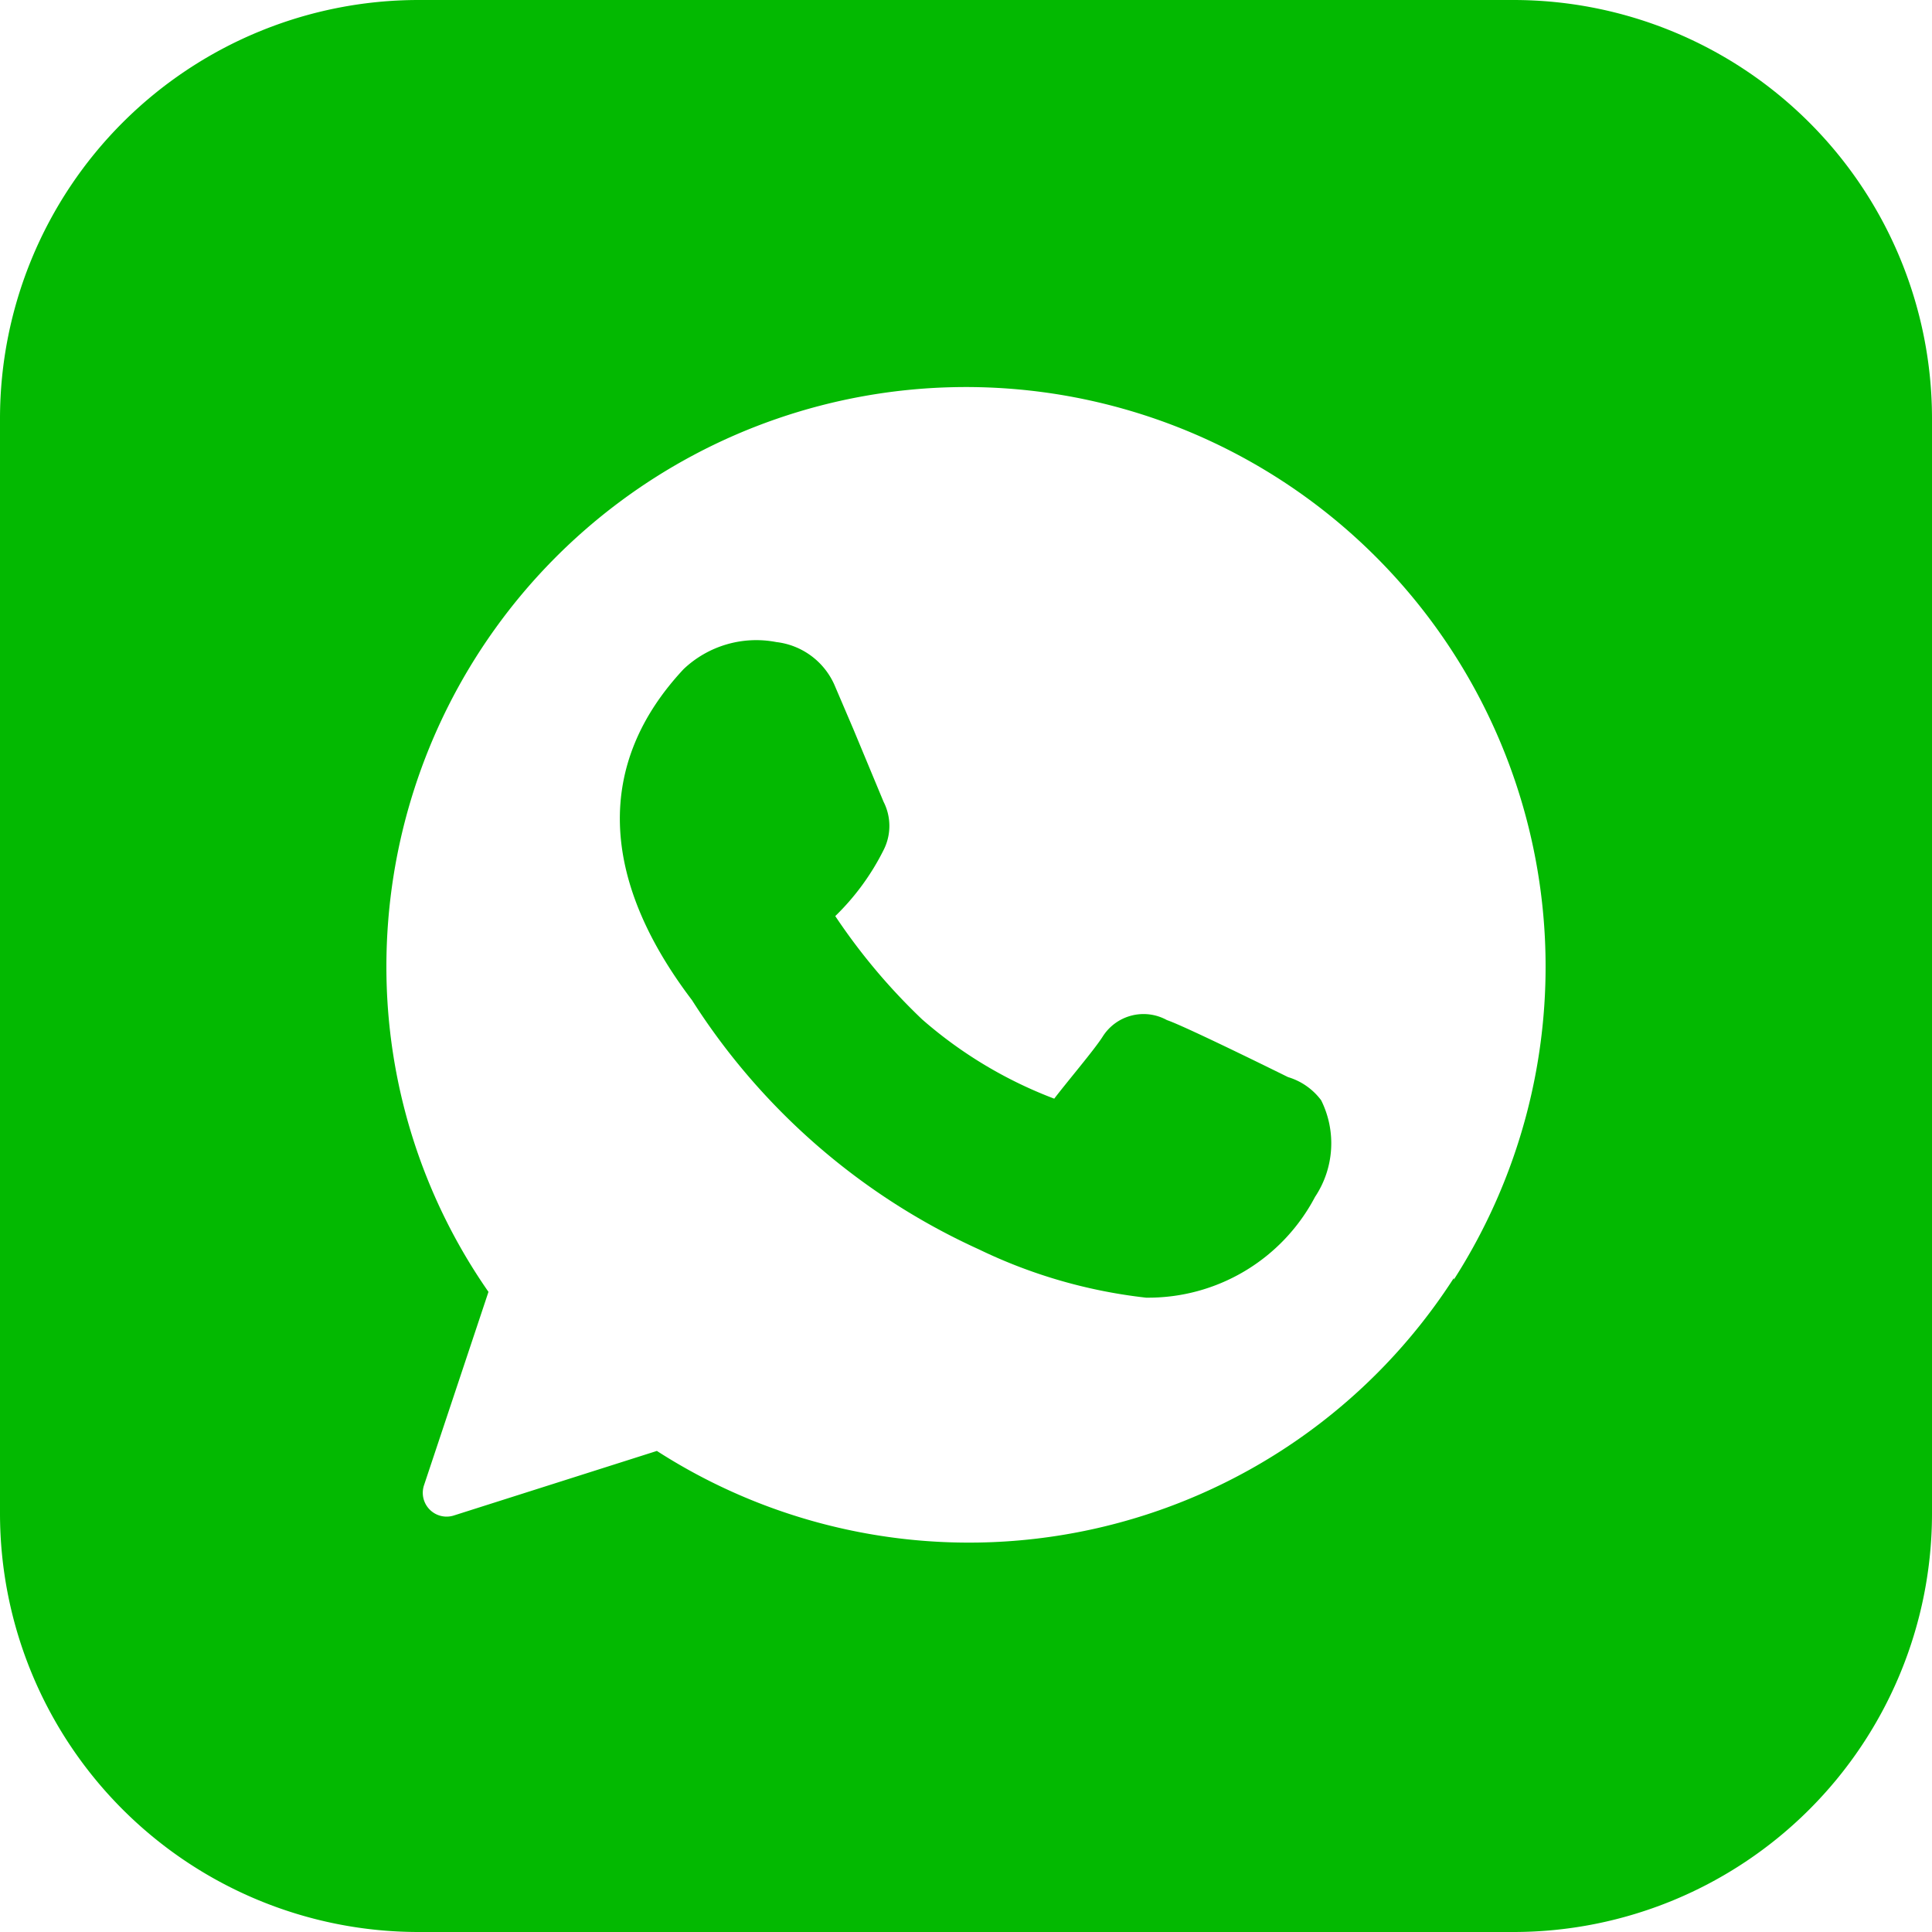 <svg xmlns="http://www.w3.org/2000/svg" viewBox="0 0 60 60" height="48" width="48"><g><path d="M40,33.45s-3.19-1.58-3.76-1.77a1.5,1.5,0,0,0-2,.52c-.27.42-1.08,1.37-1.5,1.92a13.49,13.49,0,0,1-4.1-2.46,18.9,18.9,0,0,1-2.7-3.21,7.57,7.57,0,0,0,1.5-2.05,1.65,1.65,0,0,0,0-1.5l-.94-2.26-.59-1.38a2.26,2.26,0,0,0-1.8-1.32,3.28,3.28,0,0,0-2.88.84c-2.74,2.93-2.62,6.49.26,10.28a20.71,20.71,0,0,0,8.91,7.74,16,16,0,0,0,5.19,1.5,5.85,5.85,0,0,0,5.25-3.13,3,3,0,0,0,.19-3A2,2,0,0,0,40,33.45Z" fill="#03b901"></path><path d="M47,0H13A13,13,0,0,0,0,13V47A13,13,0,0,0,13,60H47A13,13,0,0,0,60,47V13A13,13,0,0,0,47,0ZM45.15,39.69A17.91,17.91,0,0,1,20.4,45.06l-6.29,2a.74.74,0,0,1-.94-.94l2-6A17.65,17.65,0,0,1,12,30a18,18,0,1,1,33.15,9.74Z" fill="#03b901"></path></g></svg>